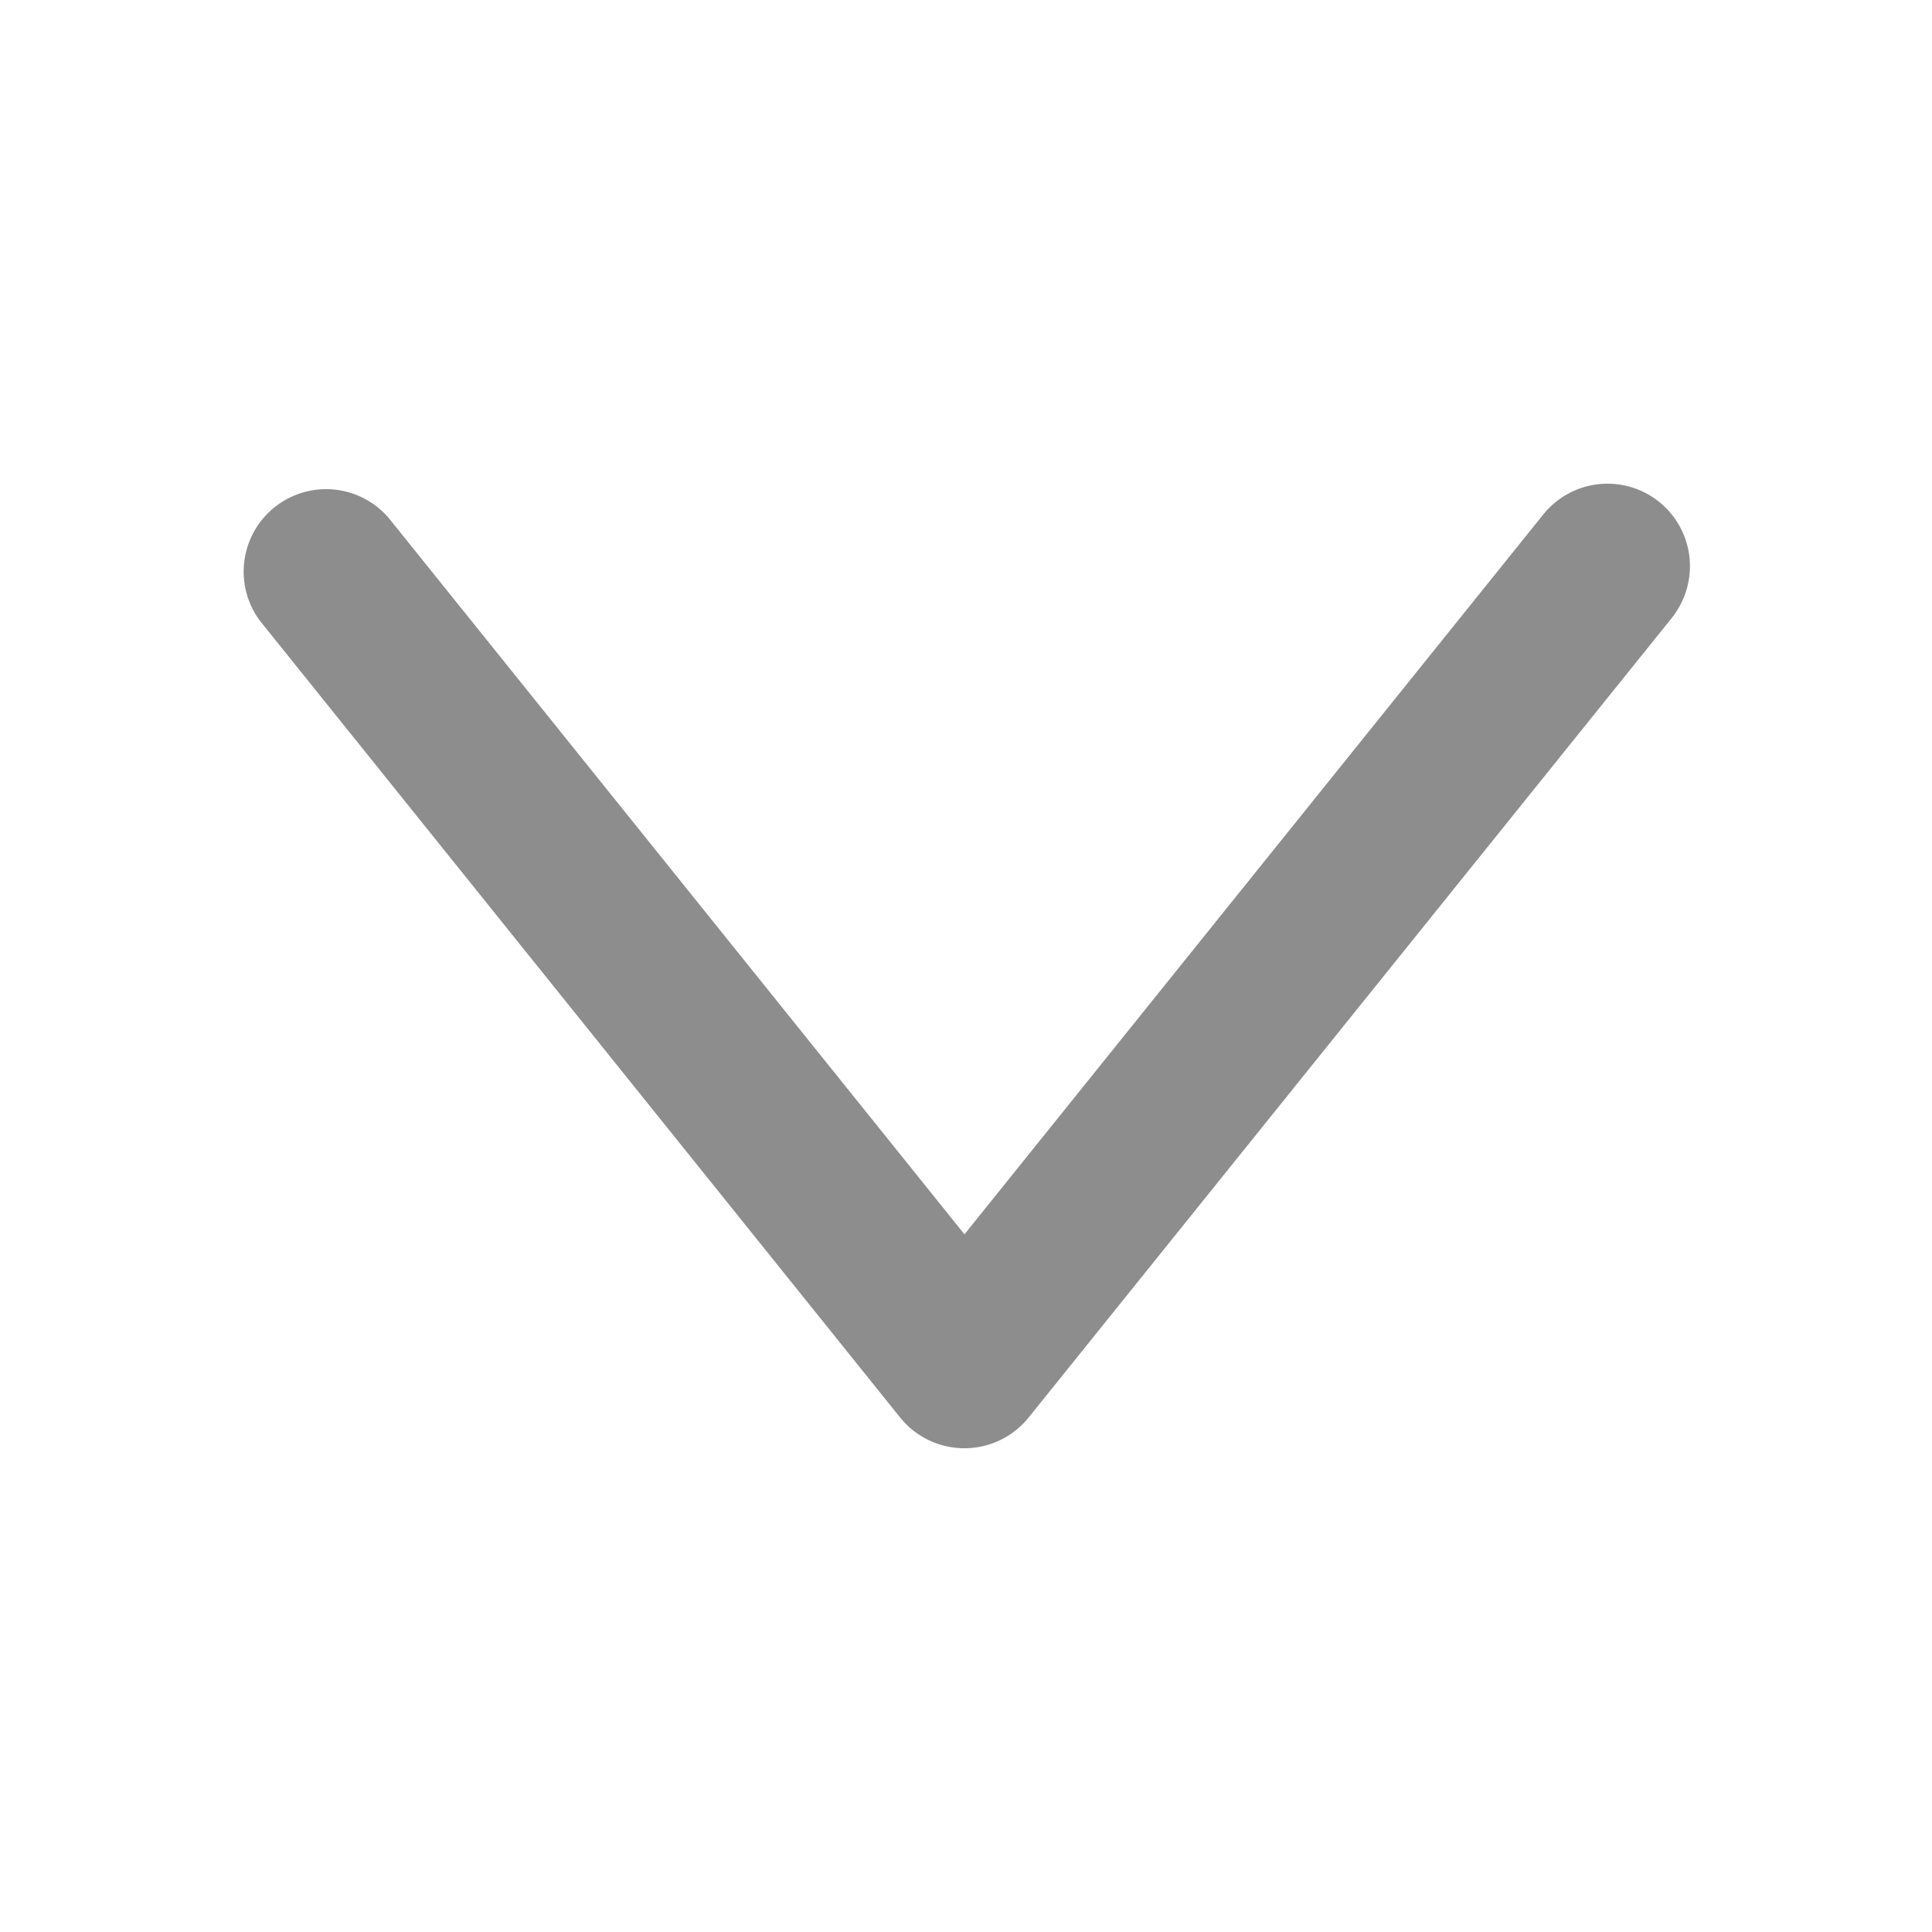<?xml version="1.0" standalone="no"?><!DOCTYPE svg PUBLIC "-//W3C//DTD SVG 1.1//EN" "http://www.w3.org/Graphics/SVG/1.1/DTD/svg11.dtd"><svg t="1567072465282" class="icon" viewBox="0 0 1024 1024" version="1.1" xmlns="http://www.w3.org/2000/svg" p-id="894" width="16" height="16" xmlns:xlink="http://www.w3.org/1999/xlink"><defs><style type="text/css"></style></defs><path d="M895.701 300.117c0 9.6-3.2 19.285-9.6 27.392l-340.907 423.808a43.733 43.733 0 0 1-68.096 0L137.984 329.301A43.691 43.691 0 0 1 206.08 274.603l305.109 379.605 306.773-381.525a43.691 43.691 0 0 1 77.739 27.435z" fill="#505050" opacity=".65" p-id="895"></path></svg>